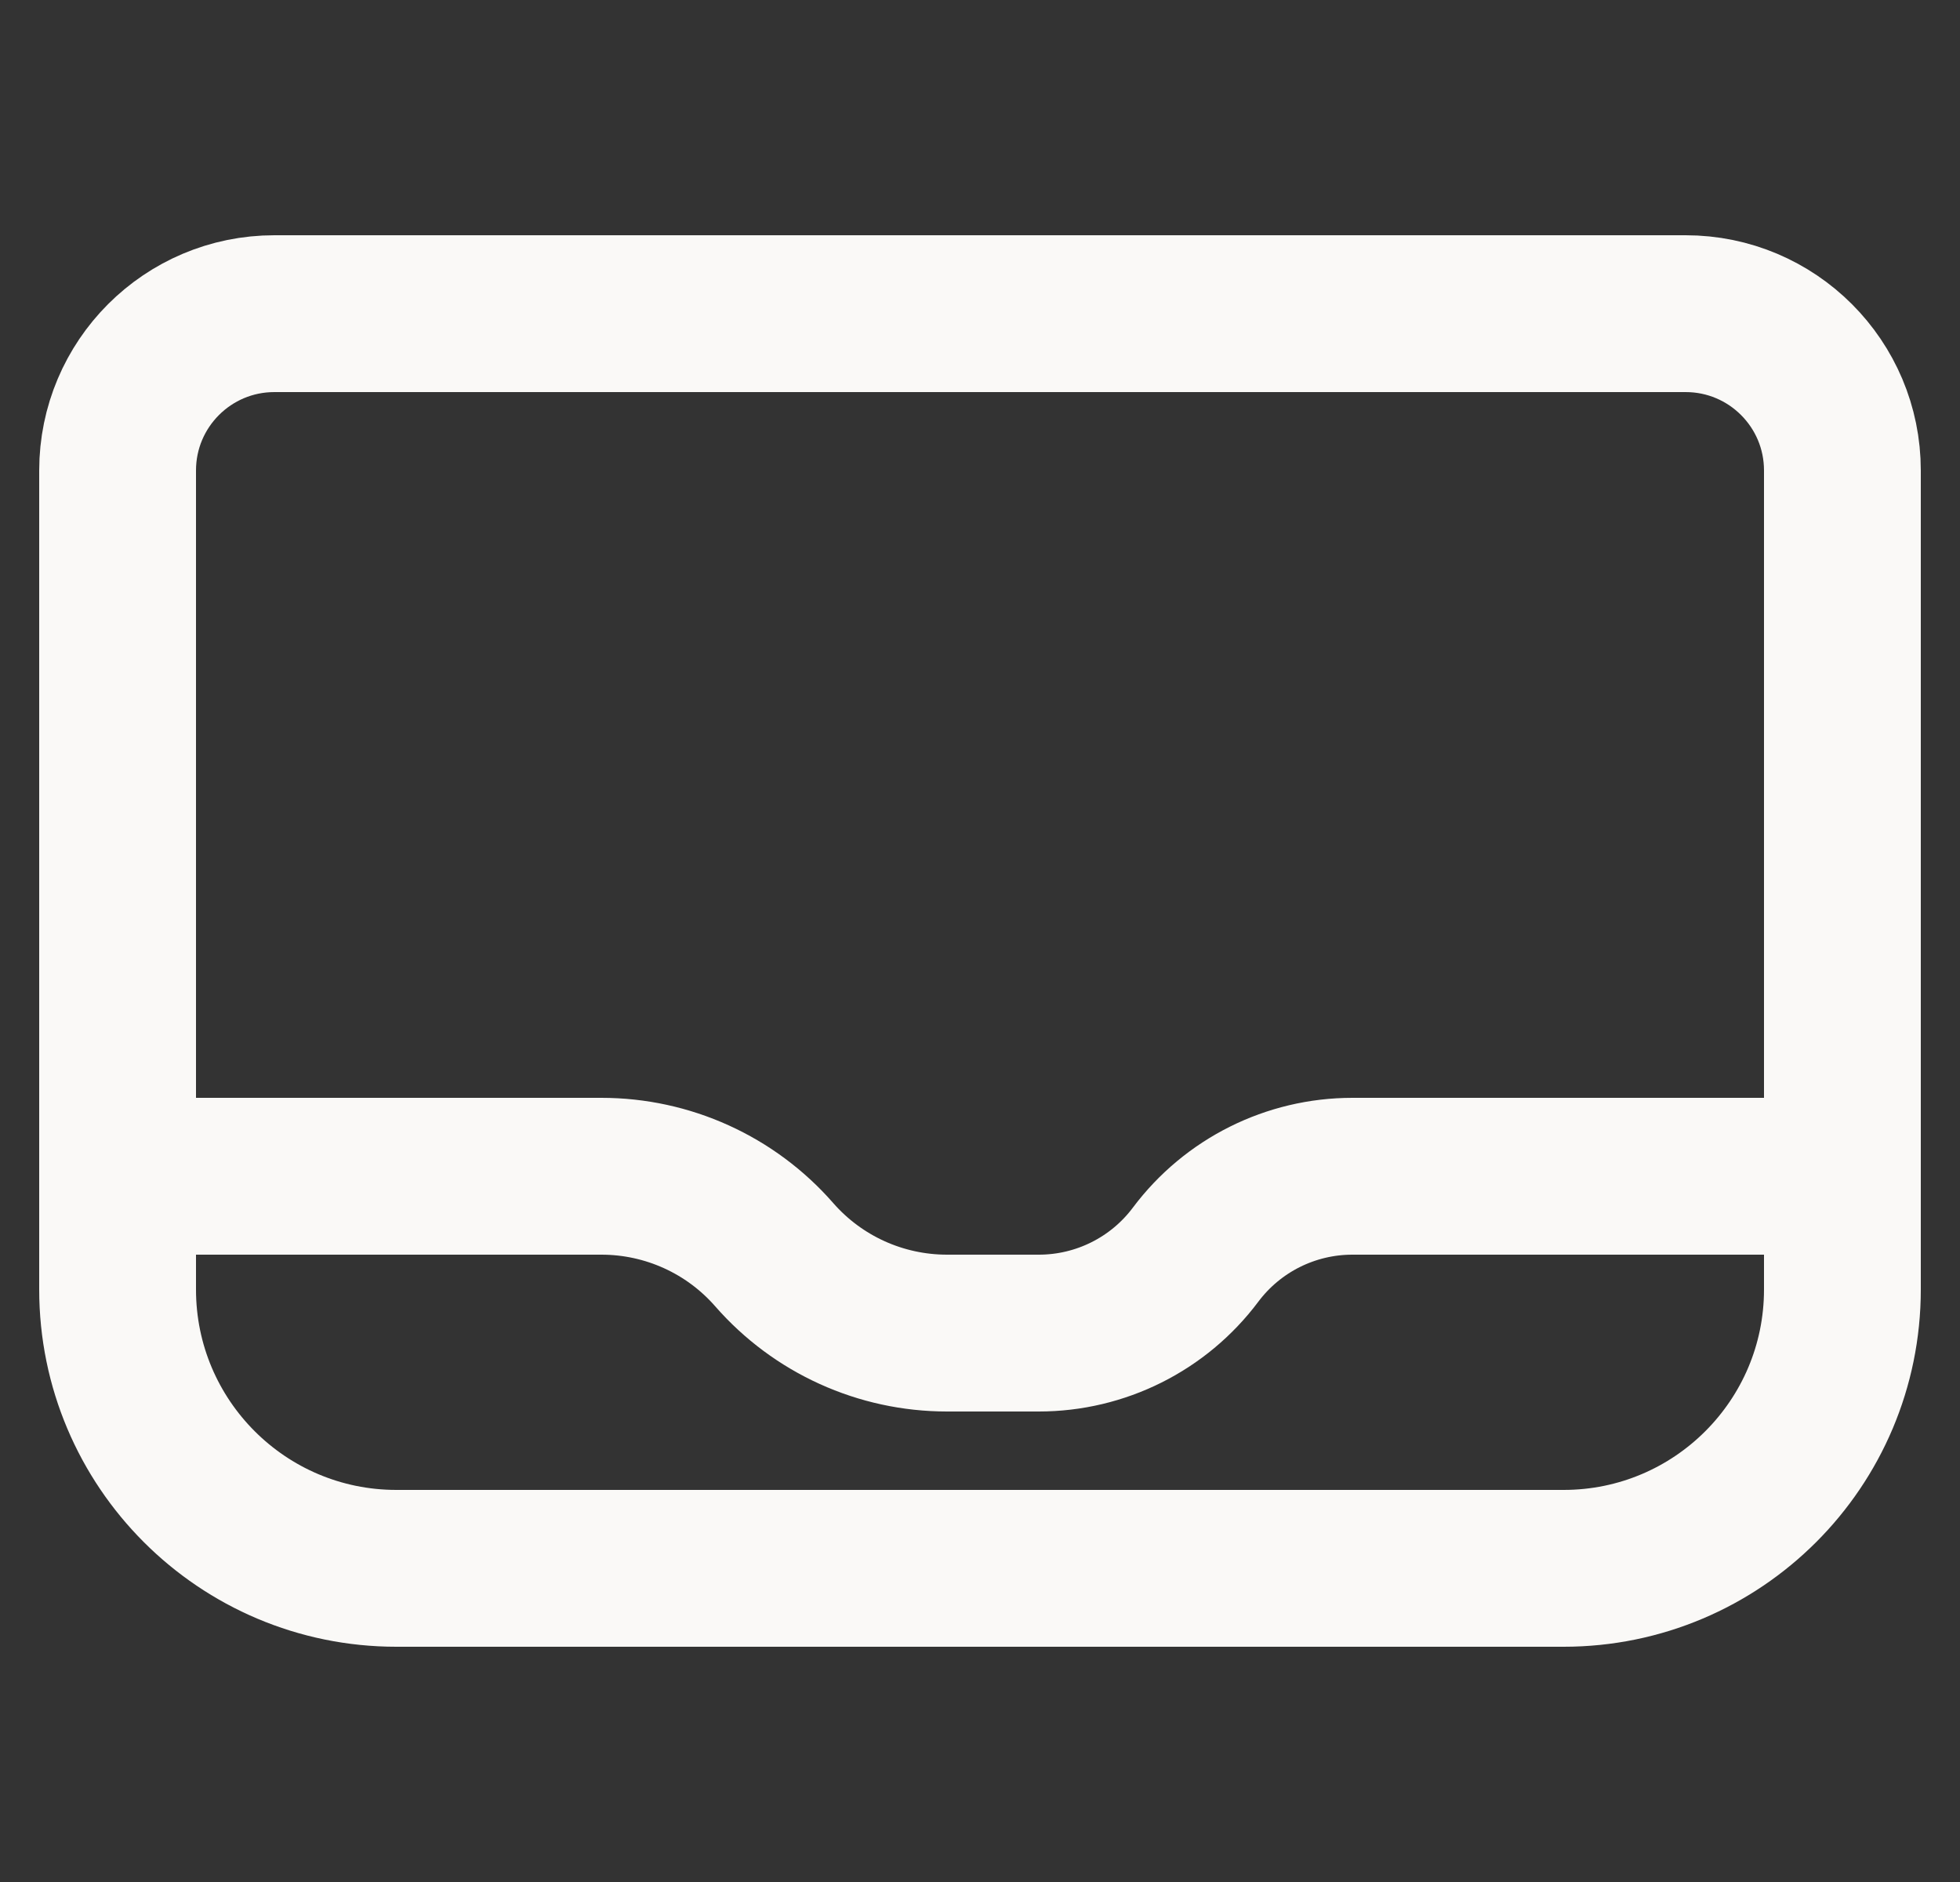 <svg width="25" height="24" viewBox="0 0 25 24" fill="none" xmlns="http://www.w3.org/2000/svg">
<rect x="0" y="0" width="25" height="24" fill="#333333" stroke="none"/>
<path d="M23.5 15H17.25C16.463 15 15.722 15.37 15.25 16C14.778 16.63 14.037 17 13.25 17H12.079C11.234 17 10.431 16.636 9.875 16C9.319 15.364 8.516 15 7.671 15H1.5M23.5 16.444V6C23.5 4.895 22.605 4 21.5 4H3.5C2.395 4 1.5 4.895 1.5 6V16.444C1.5 18.408 3.092 20 5.056 20H19.944C21.908 20 23.5 18.408 23.5 16.444Z" stroke="#FAF9F7" stroke-width="2"/>
</svg>
